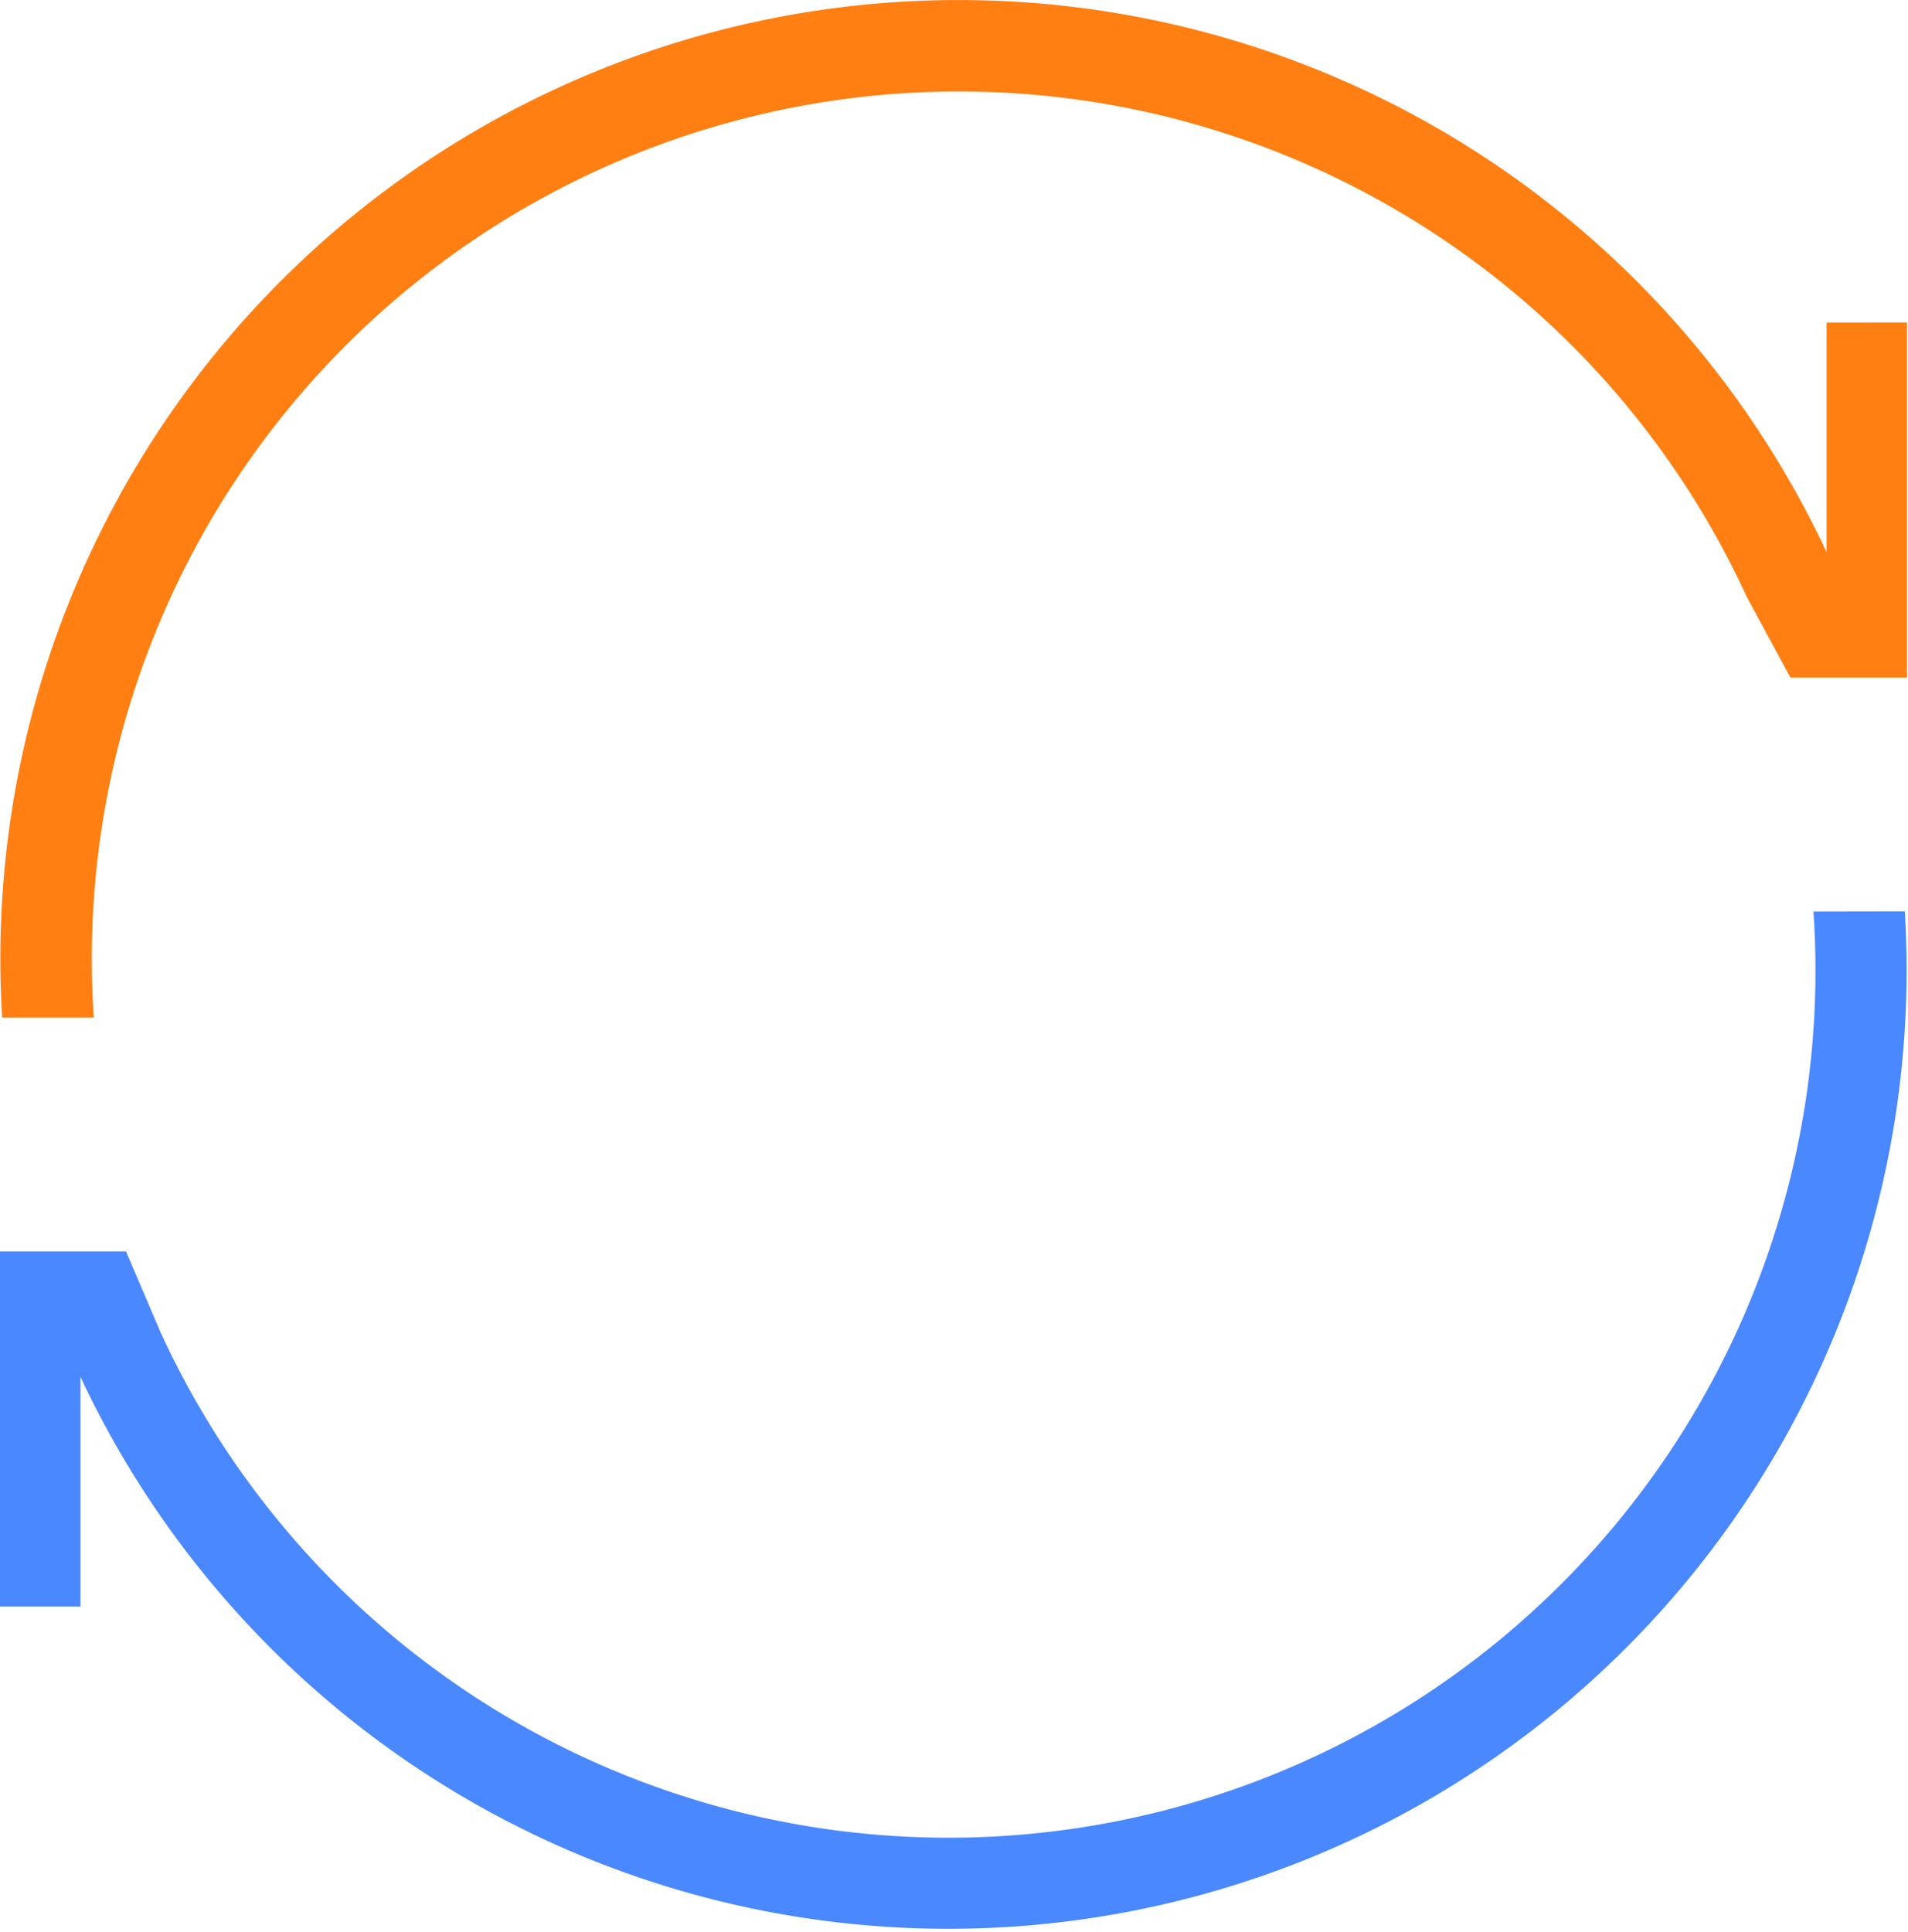 <svg xmlns="http://www.w3.org/2000/svg" width="23.713" height="24.004" viewBox="0 0 23.713 24.004">
  <g id="组_186" data-name="组 186" transform="translate(-116.996 -117.996)">
    <g id="组_181" data-name="组 181" transform="translate(-80 85)">
      <g id="组_163" data-name="组 163" transform="translate(-109 -877)">
        <rect id="矩形_83" data-name="矩形 83" width="22.099" height="24" transform="translate(306 910)" fill="none"/>
      </g>
      <path id="路径_204" data-name="路径 204" d="M220.7,853.886v2.853a11.91,11.91,0,0,0-22.674,5.783h1.139a10.775,10.775,0,0,1,20.541-5.231v0l.545,1.007H221.7v-4.413Zm0,0" transform="translate(-1.003 -816.882)" fill="#ff7f12"/>
      <path id="路径_205" data-name="路径 205" d="M220.418,1197.606a10.775,10.775,0,0,1-20.541,5.232h0l-.431-1.009H197.88v4.413l1,0v-2.854a11.91,11.91,0,0,0,22.673-5.784Zm0,0" transform="translate(-0.884 -1153.283)" fill="#4988fe"/>
      <rect id="矩形_323" data-name="矩形 323" width="23.709" height="24" transform="translate(197 33)" fill="none"/>
    </g>
  </g>
</svg>
